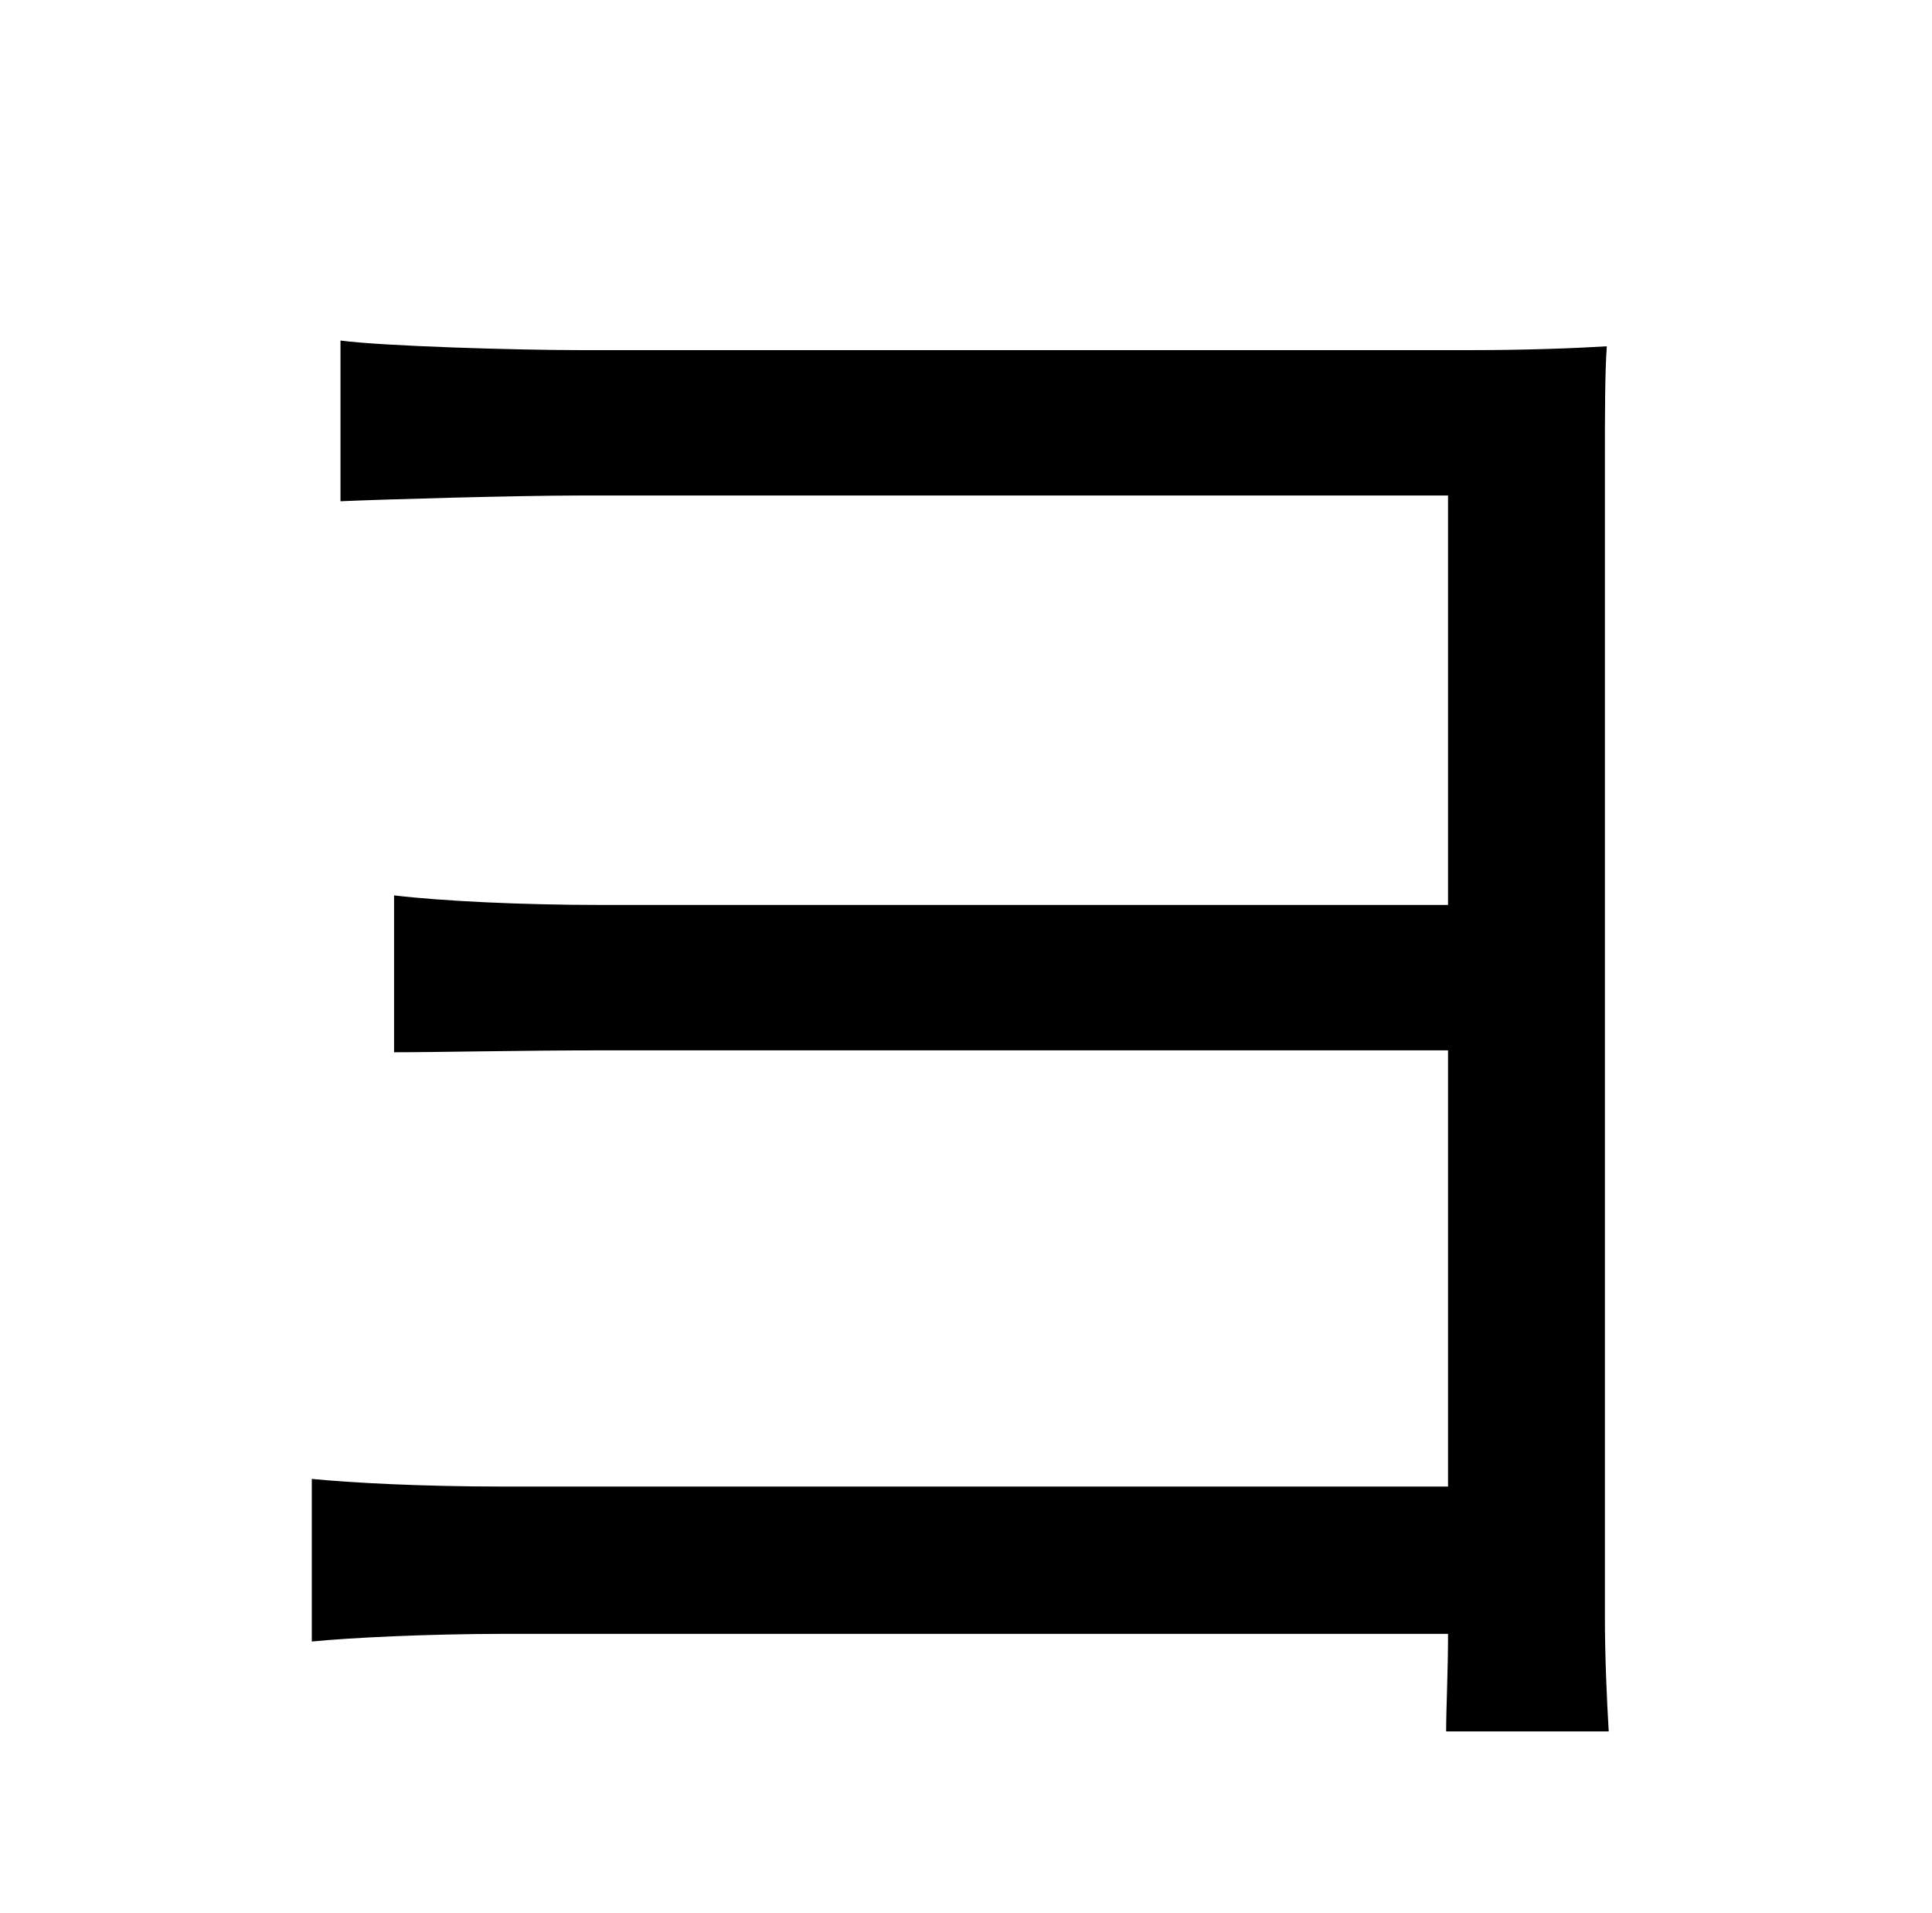 <?xml version="1.0" standalone="no"?>
<!DOCTYPE svg PUBLIC "-//W3C//DTD SVG 1.1//EN" "http://www.w3.org/Graphics/SVG/1.1/DTD/svg11.dtd" >
<svg xmlns="http://www.w3.org/2000/svg" xmlns:xlink="http://www.w3.org/1999/xlink" version="1.1" viewBox="-10 0 1010 1000">
   <path fill="currentColor"
d="M831 905h-85c0 -12 1 -31 1 -51h-493c-40 0 -81 2 -101 4v-85c20 2 57 4 100 4h494v-228h-441c-43 0 -86 1 -110 1v-82c25 3 67 5 108 5h443v-214h-454c-32 0 -103 2 -125 3v-84c23 3 93 5 125 5h467c28 0 54 -1 70 -2c-1 14 -1 35 -1 60v604c0 21 1 43 2 60z" />
</svg>
